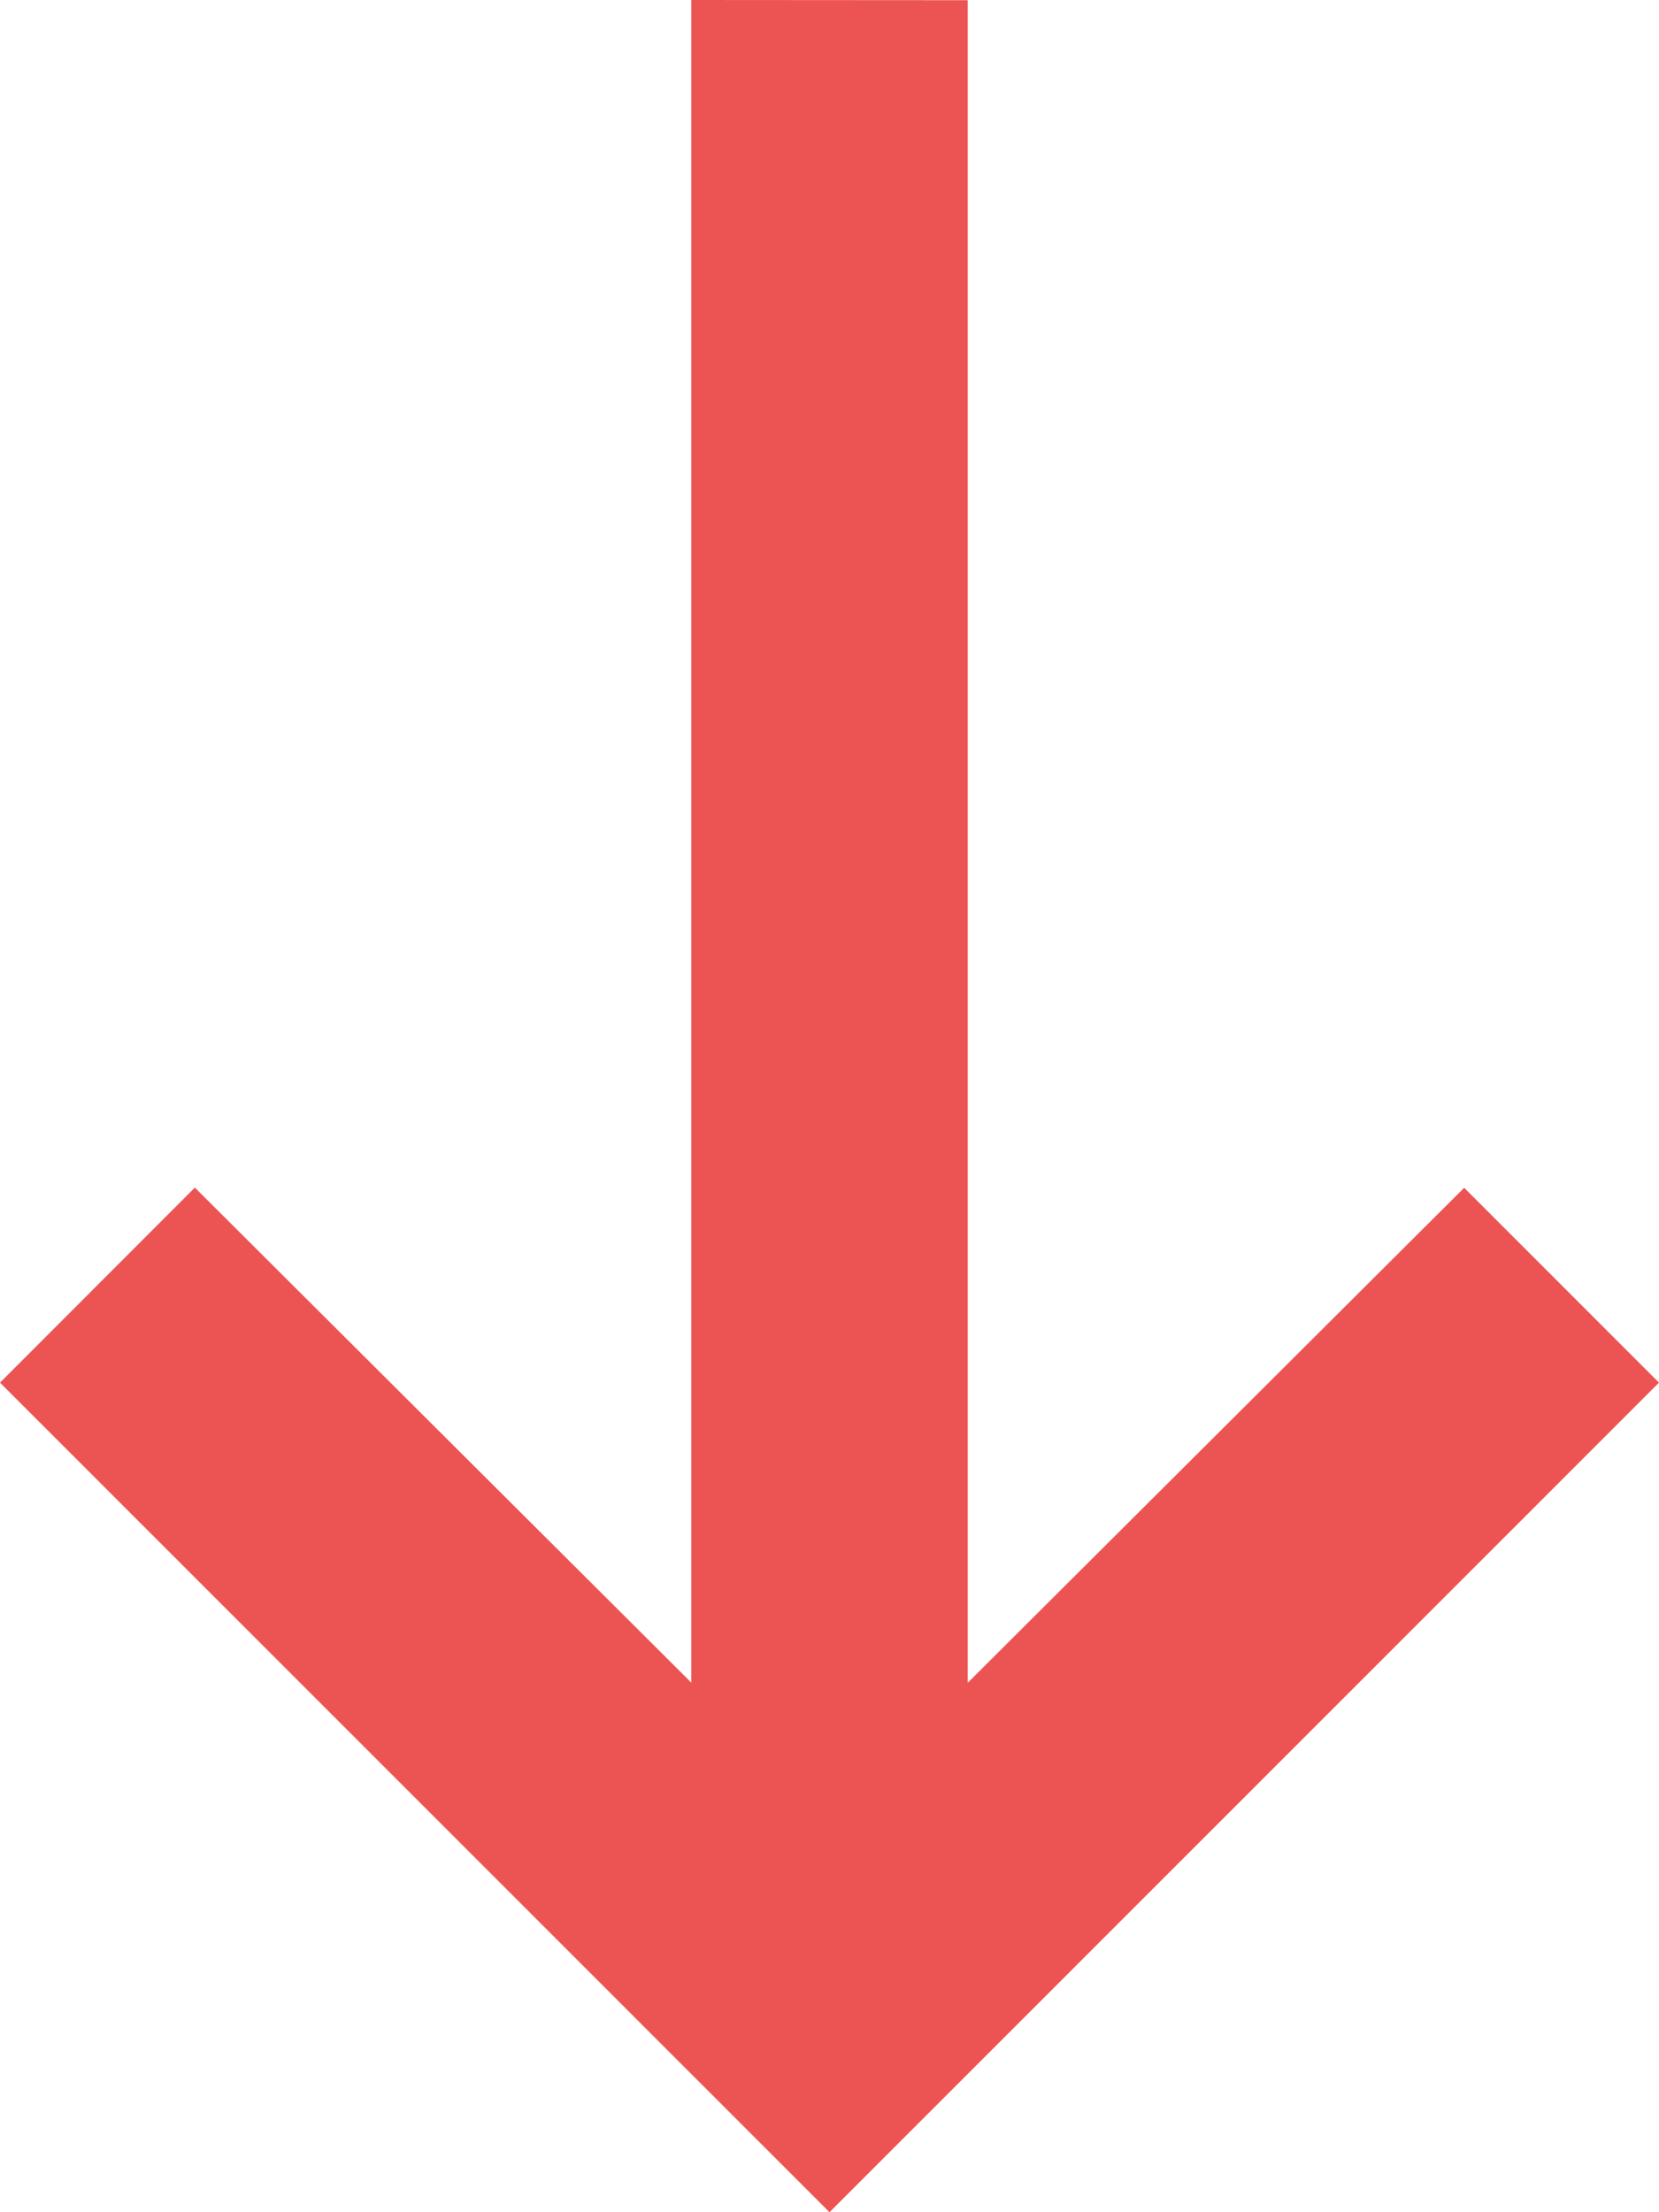 <svg width="9" height="12" viewBox="0 0 9 12" fill="none" xmlns="http://www.w3.org/2000/svg">
<path d="M3.75 0V9.127L1.057 6.442L0 7.5L4.5 12L9 7.5L7.943 6.443L5.25 9.128V0.001L3.75 0Z" fill="#EC5453"/>
</svg>
